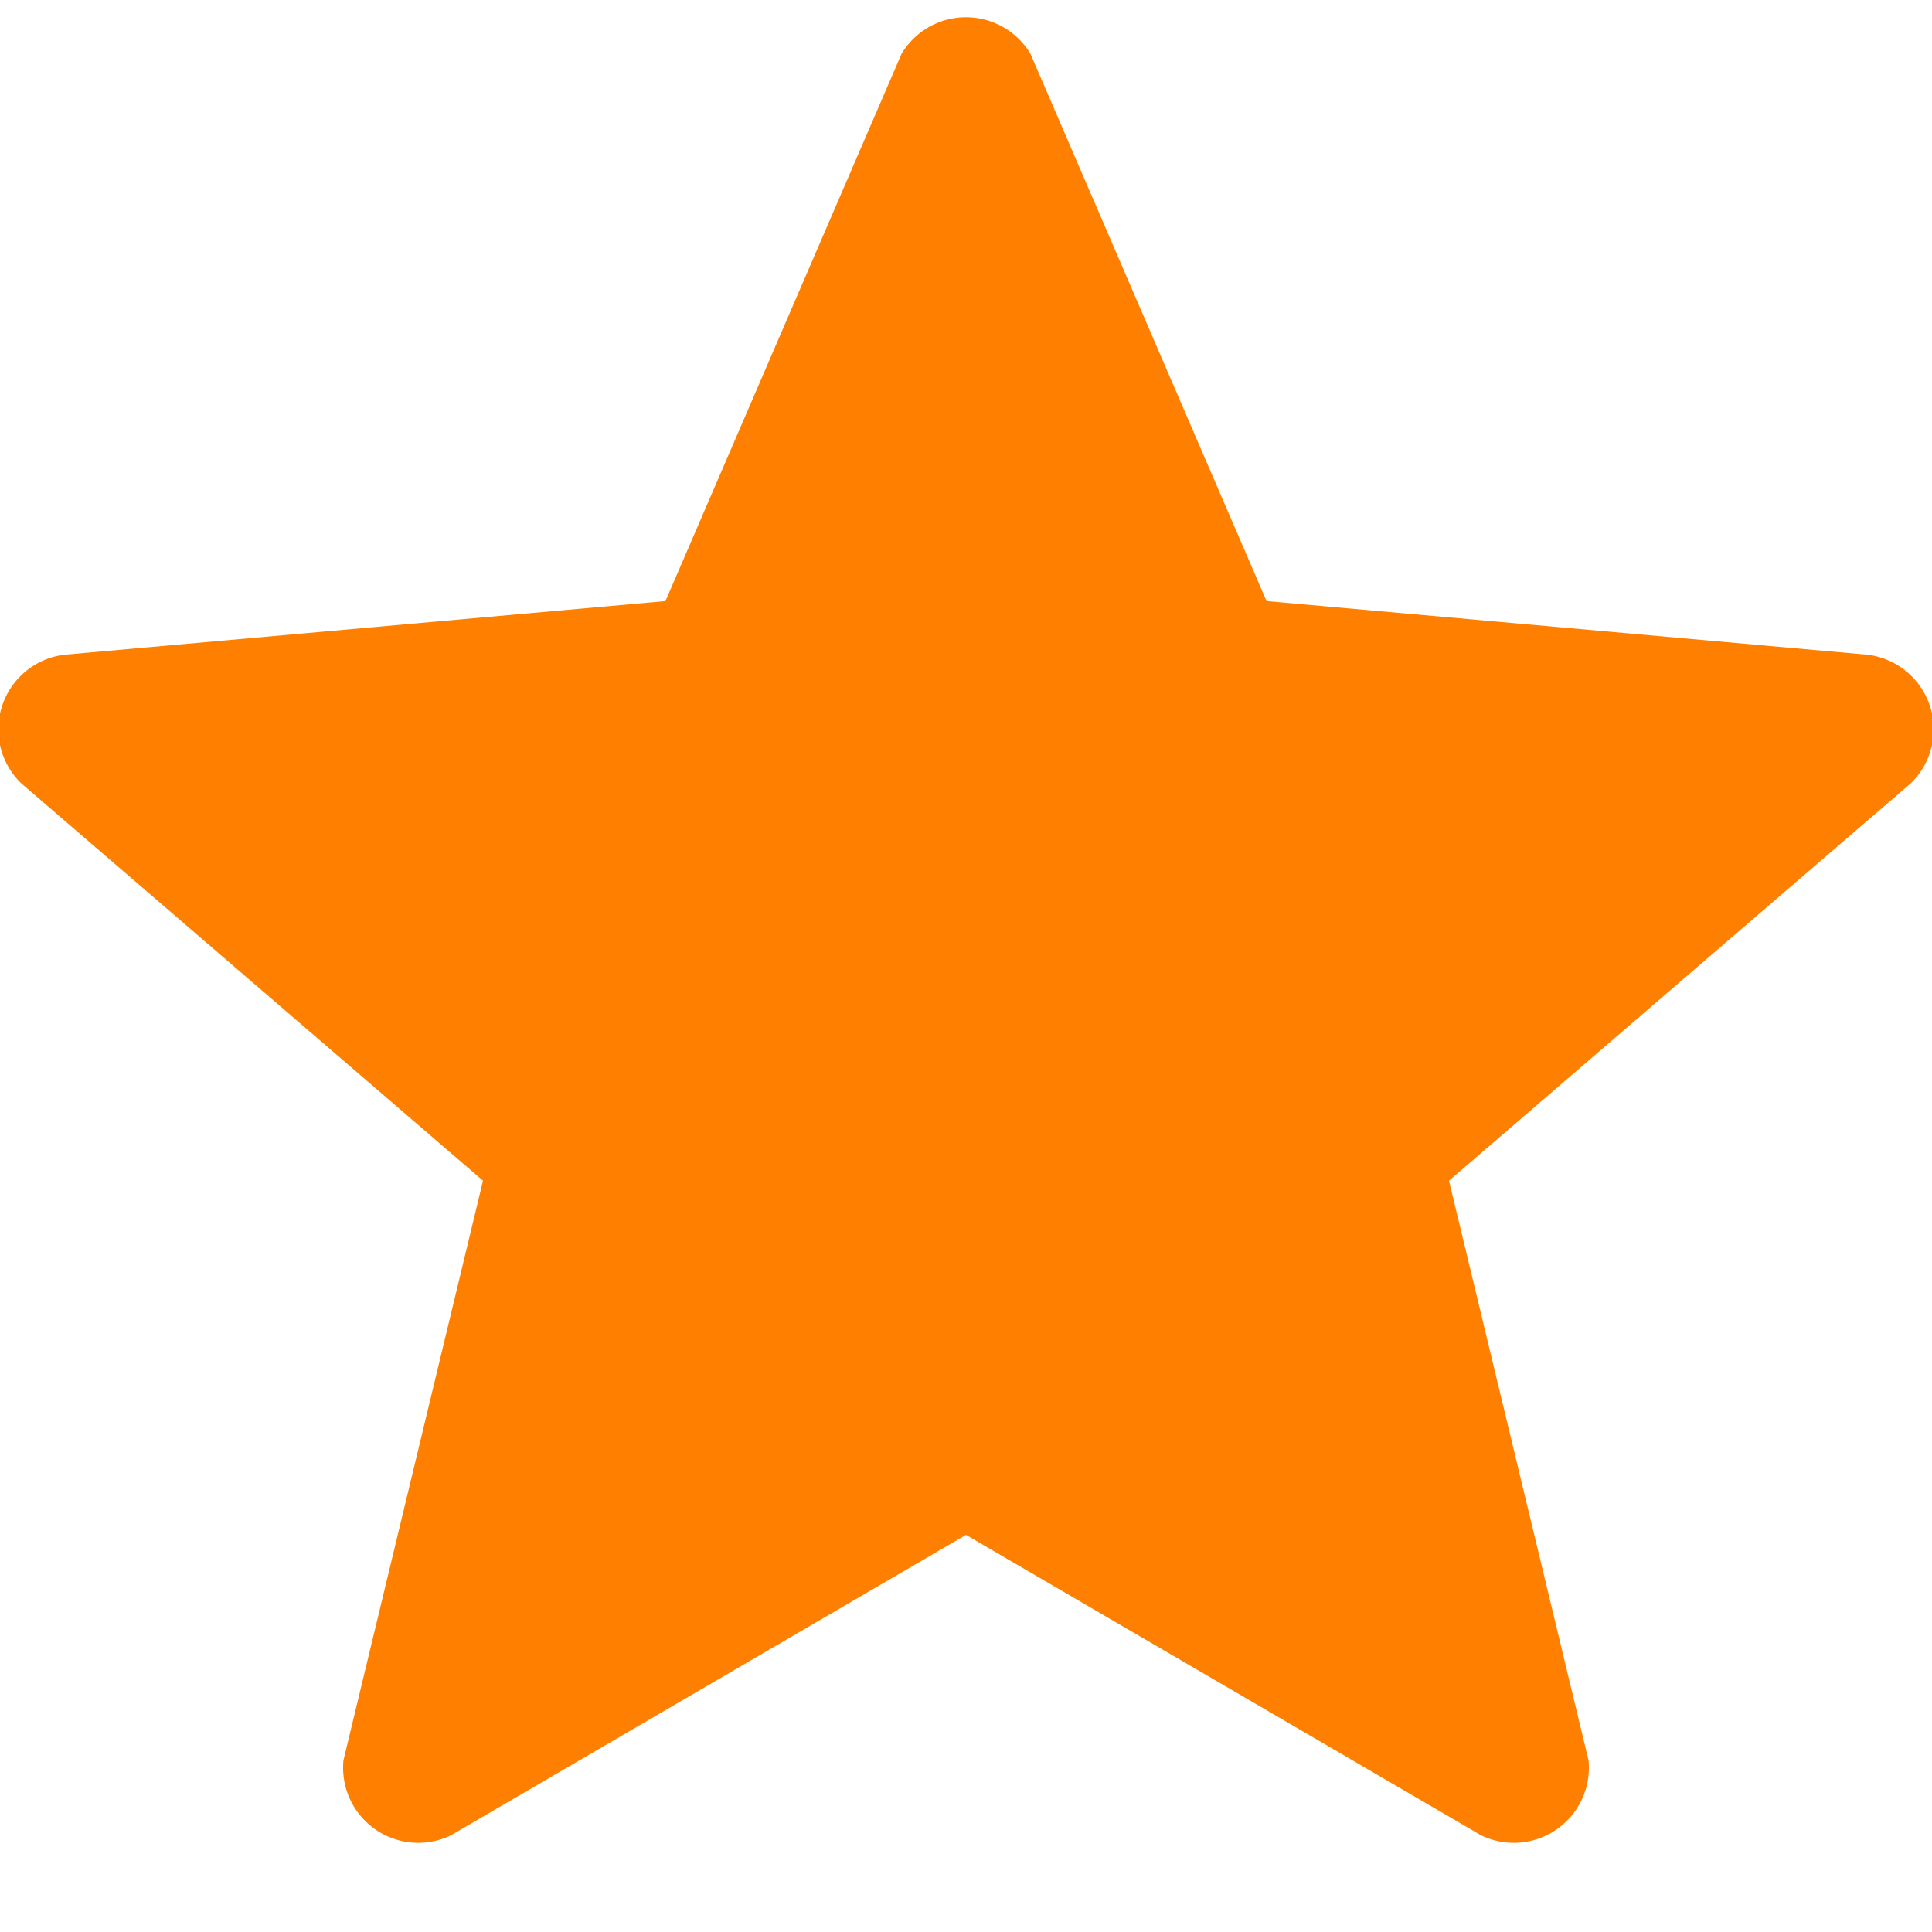 <svg xmlns="http://www.w3.org/2000/svg" xmlns:xlink="http://www.w3.org/1999/xlink" viewBox="0 0 18 18">
  <defs>
    <path id="star-filled-a" d="M12 17.3l4.8 2.8a.7.7 0 001-.7L16.5 14l4.3-3.7a.7.7 0 00-.4-1.2l-5.6-.5-2.2-5.1a.7.7 0 00-1.2 0L9.2 8.6l-5.6.5a.7.7 0 00-.4 1.2L7.5 14l-1.3 5.4a.7.7 0 001 .7l4.8-2.8z"/>
  </defs>
  <use fill="#FF8000" fill-rule="evenodd" transform="translate(-3 -3)" xlink:href="#star-filled-a"/>
</svg>
